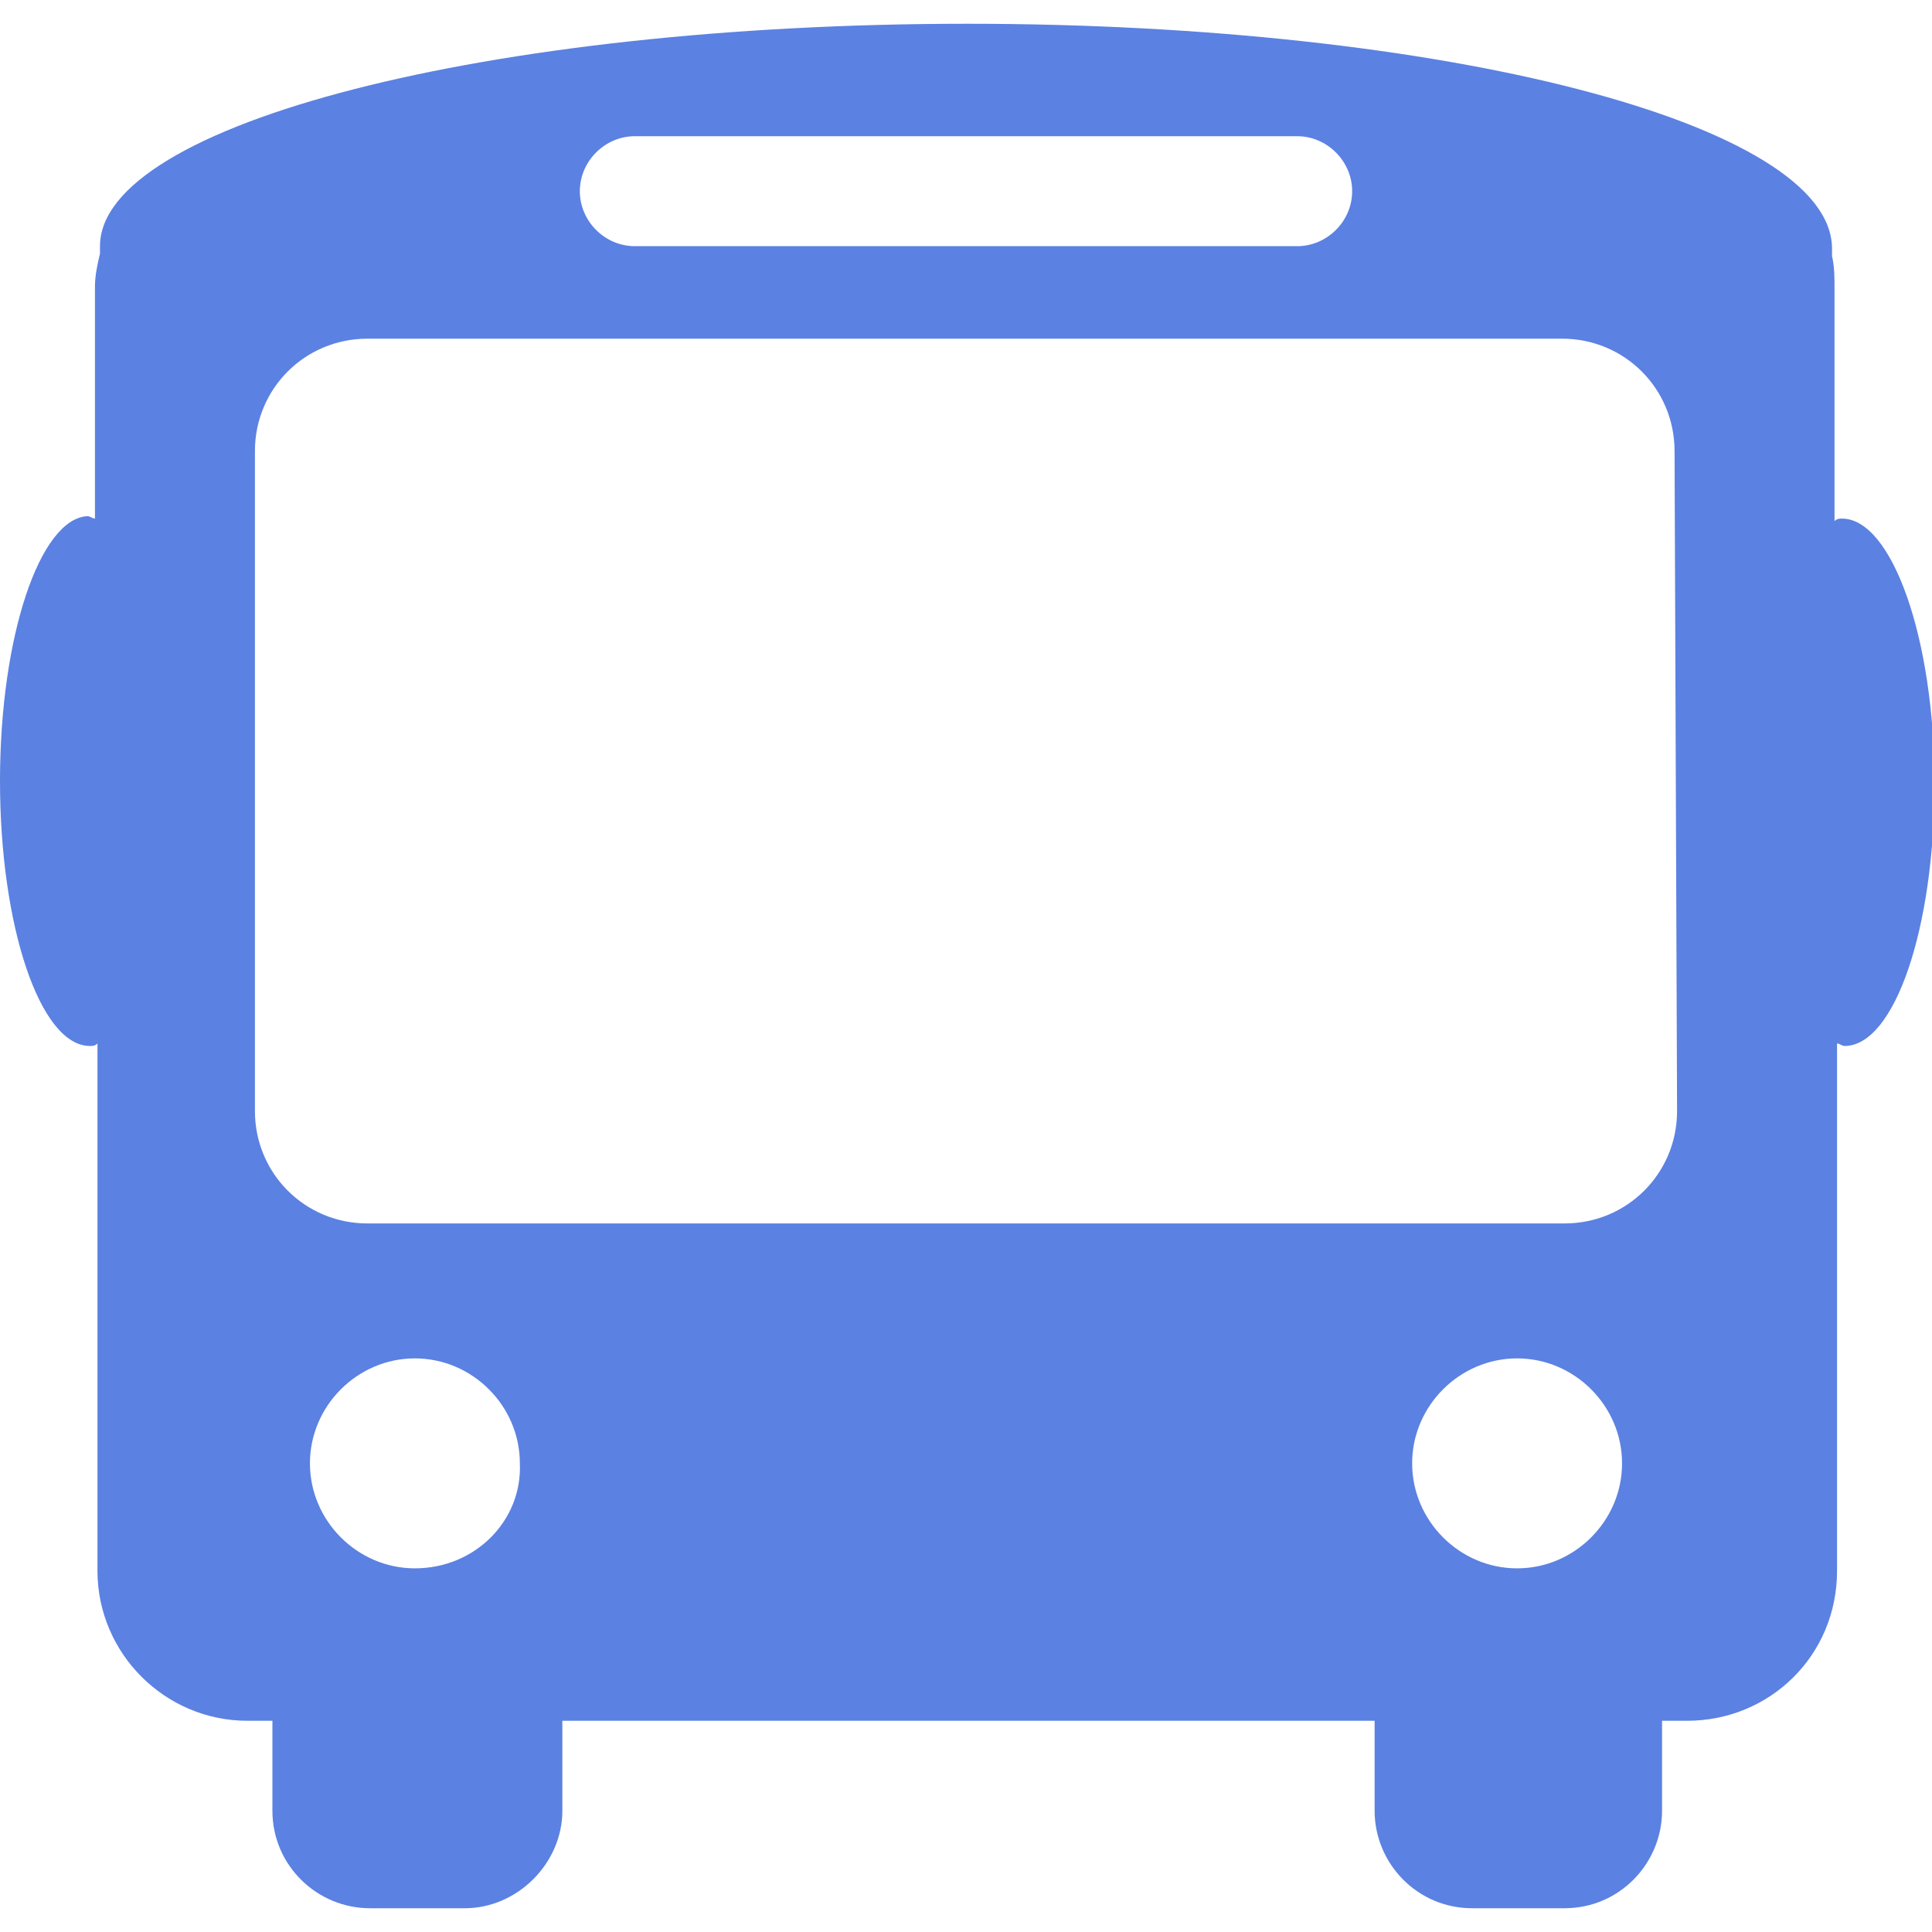 <svg width="40" height="40" viewBox="0 0 40 40" fill="none" xmlns="http://www.w3.org/2000/svg">
<path d="M38.137 10.737C38.085 10.737 38.034 10.737 37.982 10.789V5.977C37.982 5.77 37.982 5.511 37.93 5.304C37.93 5.252 37.93 5.2 37.93 5.149C37.93 2.561 29.909 0.492 20.026 0.492C10.142 0.492 2.07 2.561 2.07 5.097C2.07 5.149 2.07 5.2 2.07 5.252C2.018 5.459 1.966 5.718 1.966 5.925V10.737C1.915 10.737 1.863 10.686 1.811 10.686C0.828 10.737 0 13.169 0 16.171C0 19.172 0.828 21.656 1.863 21.656C1.915 21.656 1.966 21.656 2.018 21.604V32.523C2.018 34.23 3.415 35.627 5.123 35.627H5.64V35.679V37.49C5.64 38.629 6.572 39.508 7.658 39.508H9.625C10.711 39.508 11.643 38.577 11.643 37.49V35.679V35.627H28.46V35.679V37.49C28.46 38.577 29.34 39.508 30.479 39.508H32.393C33.532 39.508 34.411 38.577 34.411 37.49V35.679V35.627H34.929C36.636 35.627 38.034 34.282 38.034 32.523V21.604C38.085 21.604 38.137 21.656 38.189 21.656C39.224 21.656 40.052 19.224 40.052 16.223C40.052 13.221 39.172 10.737 38.137 10.737ZM13.144 2.82H26.856C27.477 2.82 27.995 3.338 27.995 3.959C27.995 4.58 27.477 5.097 26.856 5.097H13.144C12.523 5.097 12.005 4.58 12.005 3.959C12.005 3.338 12.523 2.82 13.144 2.82ZM8.59 32.471C7.4 32.471 6.417 31.488 6.417 30.297C6.417 29.107 7.4 28.124 8.59 28.124C9.78 28.124 10.763 29.107 10.763 30.297C10.815 31.488 9.832 32.471 8.59 32.471ZM31.41 32.471C30.22 32.471 29.237 31.488 29.237 30.297C29.237 29.107 30.22 28.124 31.41 28.124C32.6 28.124 33.583 29.107 33.583 30.297C33.583 31.488 32.6 32.471 31.41 32.471ZM34.722 23.001C34.722 24.295 33.687 25.33 32.393 25.33H7.607C6.313 25.33 5.278 24.295 5.278 23.001V9.34C5.278 8.047 6.313 7.012 7.607 7.012H32.342C33.635 7.012 34.67 8.047 34.67 9.34L34.722 23.001Z" fill="#5B81E2"/>
</svg>
